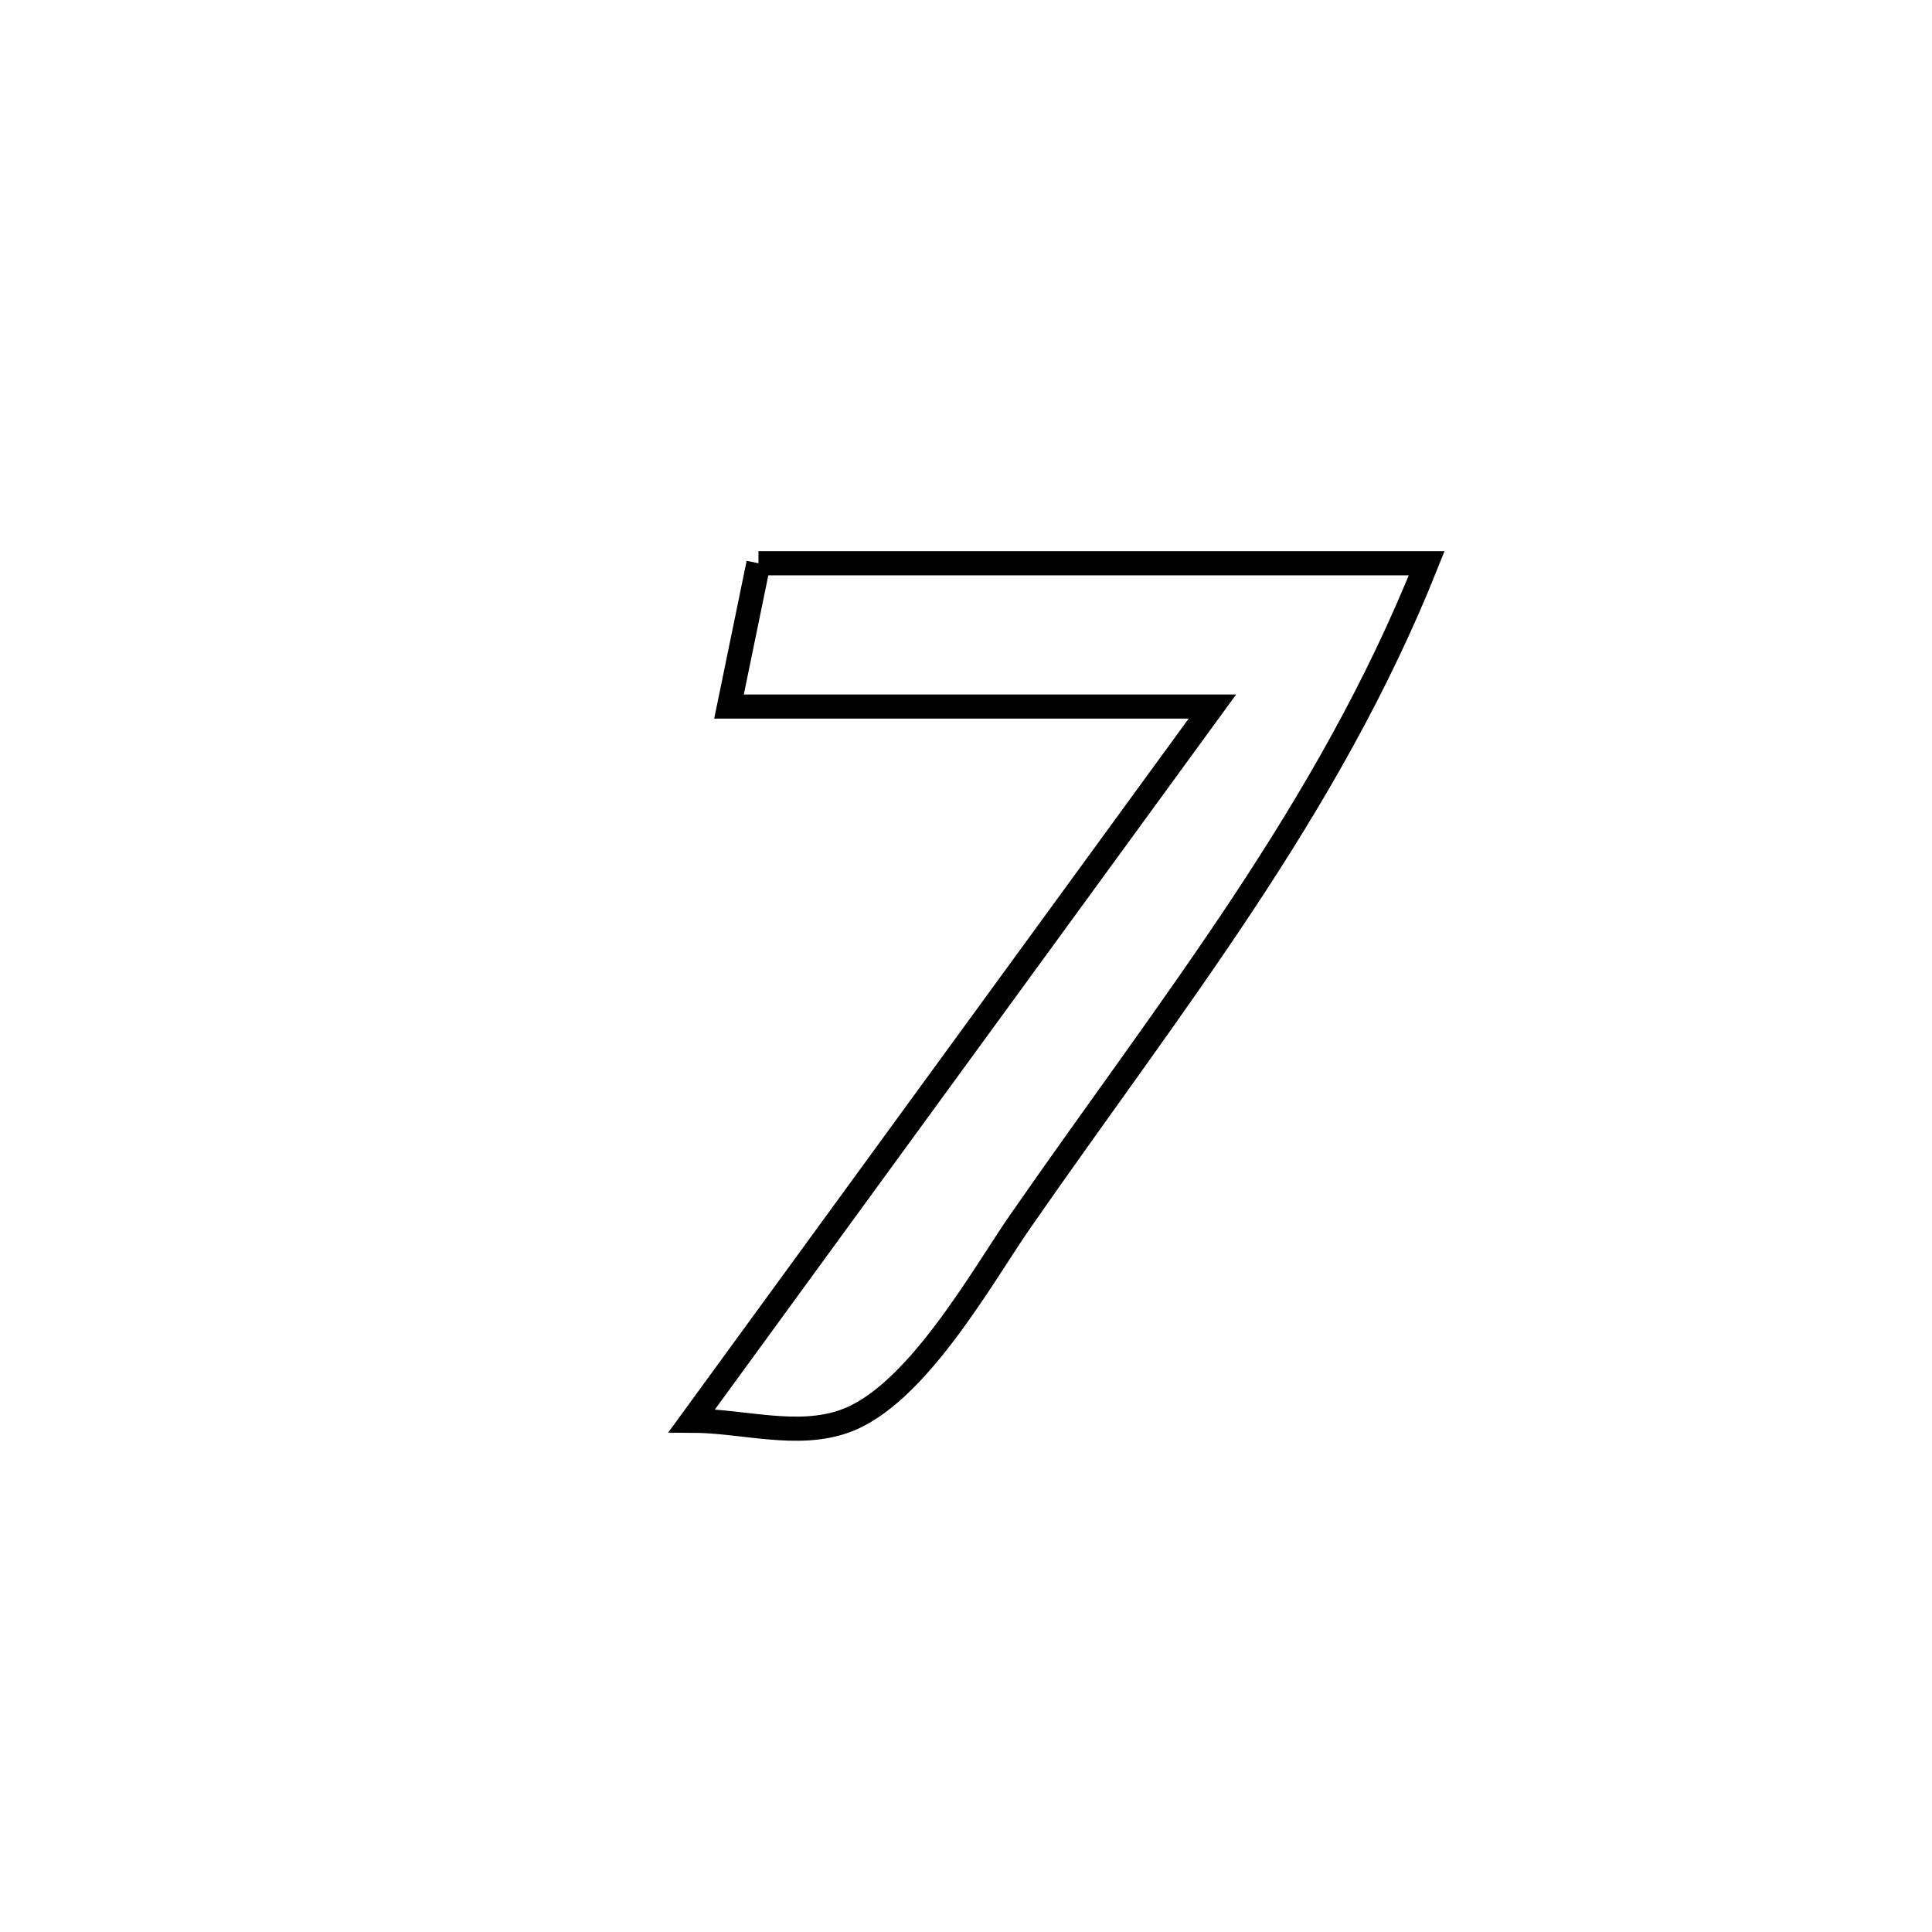 <svg xmlns="http://www.w3.org/2000/svg" viewBox="0.0 0.0 24.0 24.0" height="200px" width="200px"><path fill="none" stroke="black" stroke-width=".3" stroke-opacity="1.0"  filling="0" d="M9.422 6.997 L9.422 6.997 C10.806 6.997 12.189 6.997 13.573 6.997 C14.956 6.997 16.34 6.997 17.723 6.997 L17.723 6.997 C17.11 8.534 16.317 9.902 15.443 11.223 C14.569 12.544 13.615 13.817 12.678 15.167 C12.196 15.862 11.384 17.334 10.497 17.653 C9.901 17.868 9.229 17.65 8.594 17.648 L8.594 17.648 C9.672 16.169 10.75 14.691 11.827 13.213 C12.905 11.734 13.983 10.256 15.061 8.777 L15.061 8.777 C13.059 8.777 11.058 8.777 9.056 8.777 L9.056 8.777 C9.178 8.184 9.3 7.59 9.422 6.997 L9.422 6.997"></path></svg>